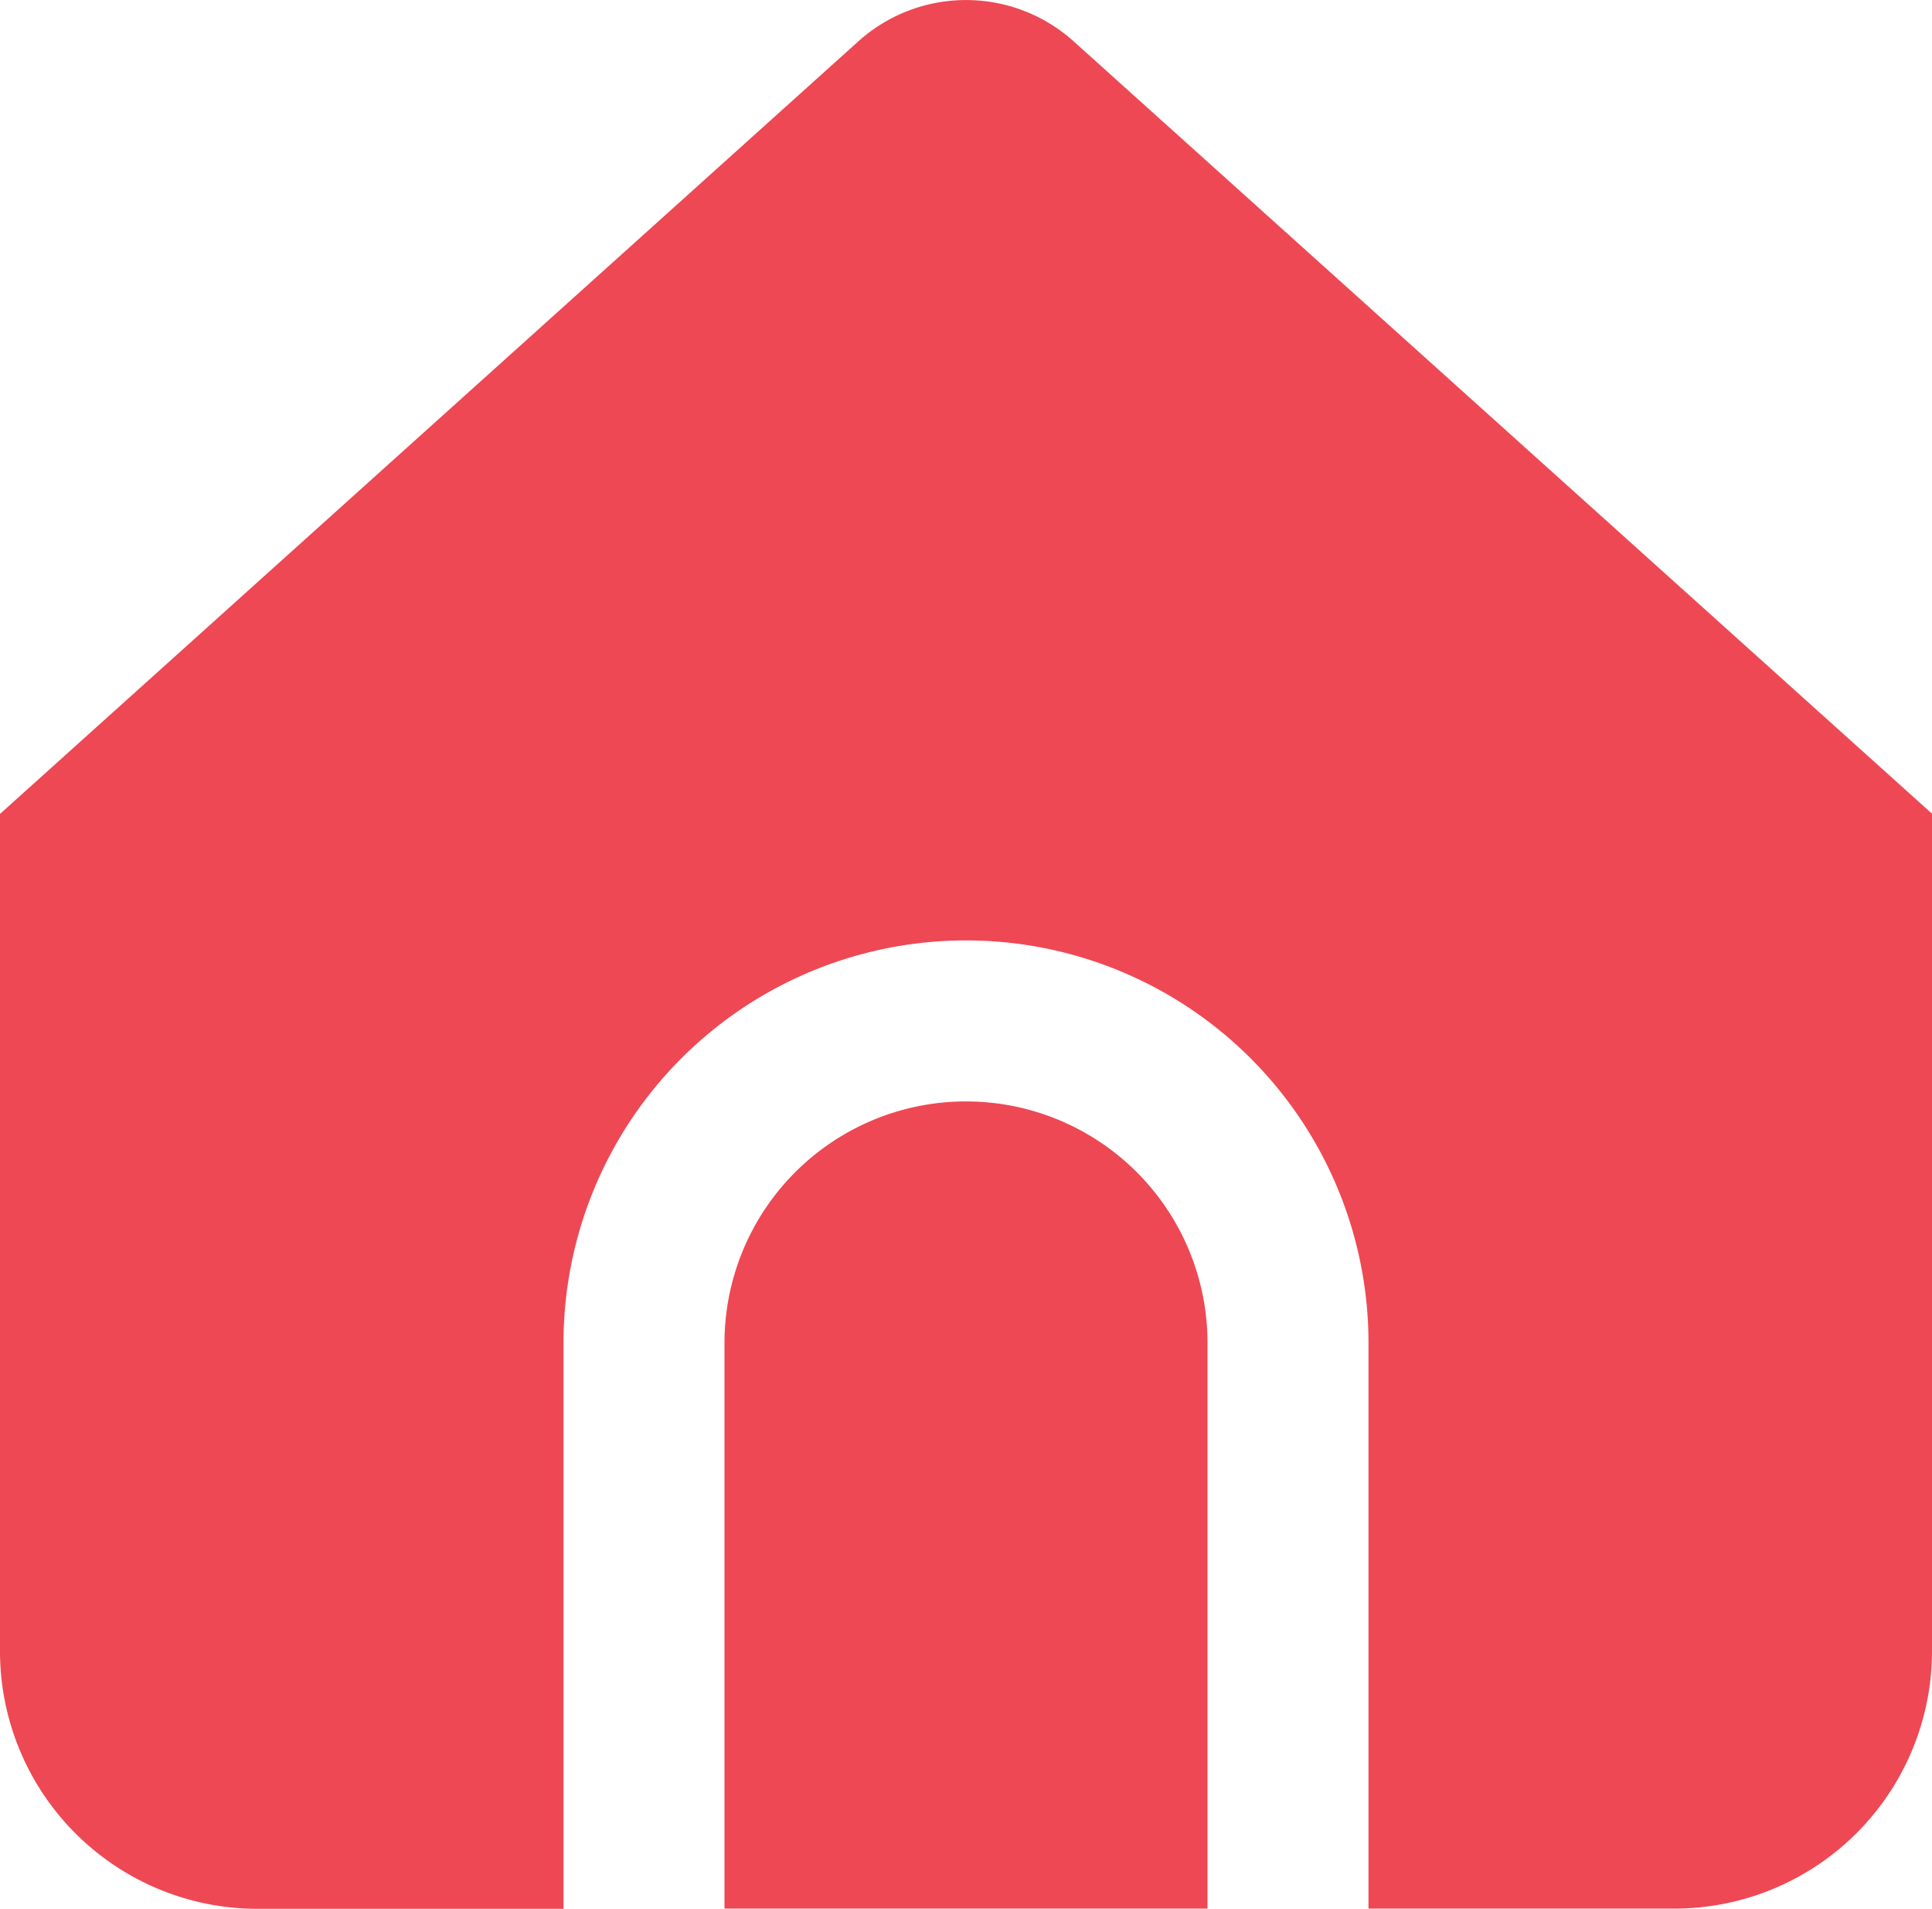 <svg xmlns="http://www.w3.org/2000/svg" width="24" height="23.71" viewBox="0 0 24 23.71">
  <g id="home" transform="translate(0 -0.319)">
    <path id="Path_2171" data-name="Path 2171" d="M12,14a3,3,0,0,0-3,3v7.026h6V17A3,3,0,0,0,12,14Z" fill="#ee4854"/>
    <path id="Path_2172" data-name="Path 2172" d="M13.338.833a2,2,0,0,0-2.676,0L0,10.429v10.4a3.2,3.2,0,0,0,3.2,3.2H7V17a5,5,0,0,1,10,0v7.026h3.8a3.2,3.2,0,0,0,3.2-3.2v-10.4Z" fill="#ee4854"/>
  </g>
</svg>
